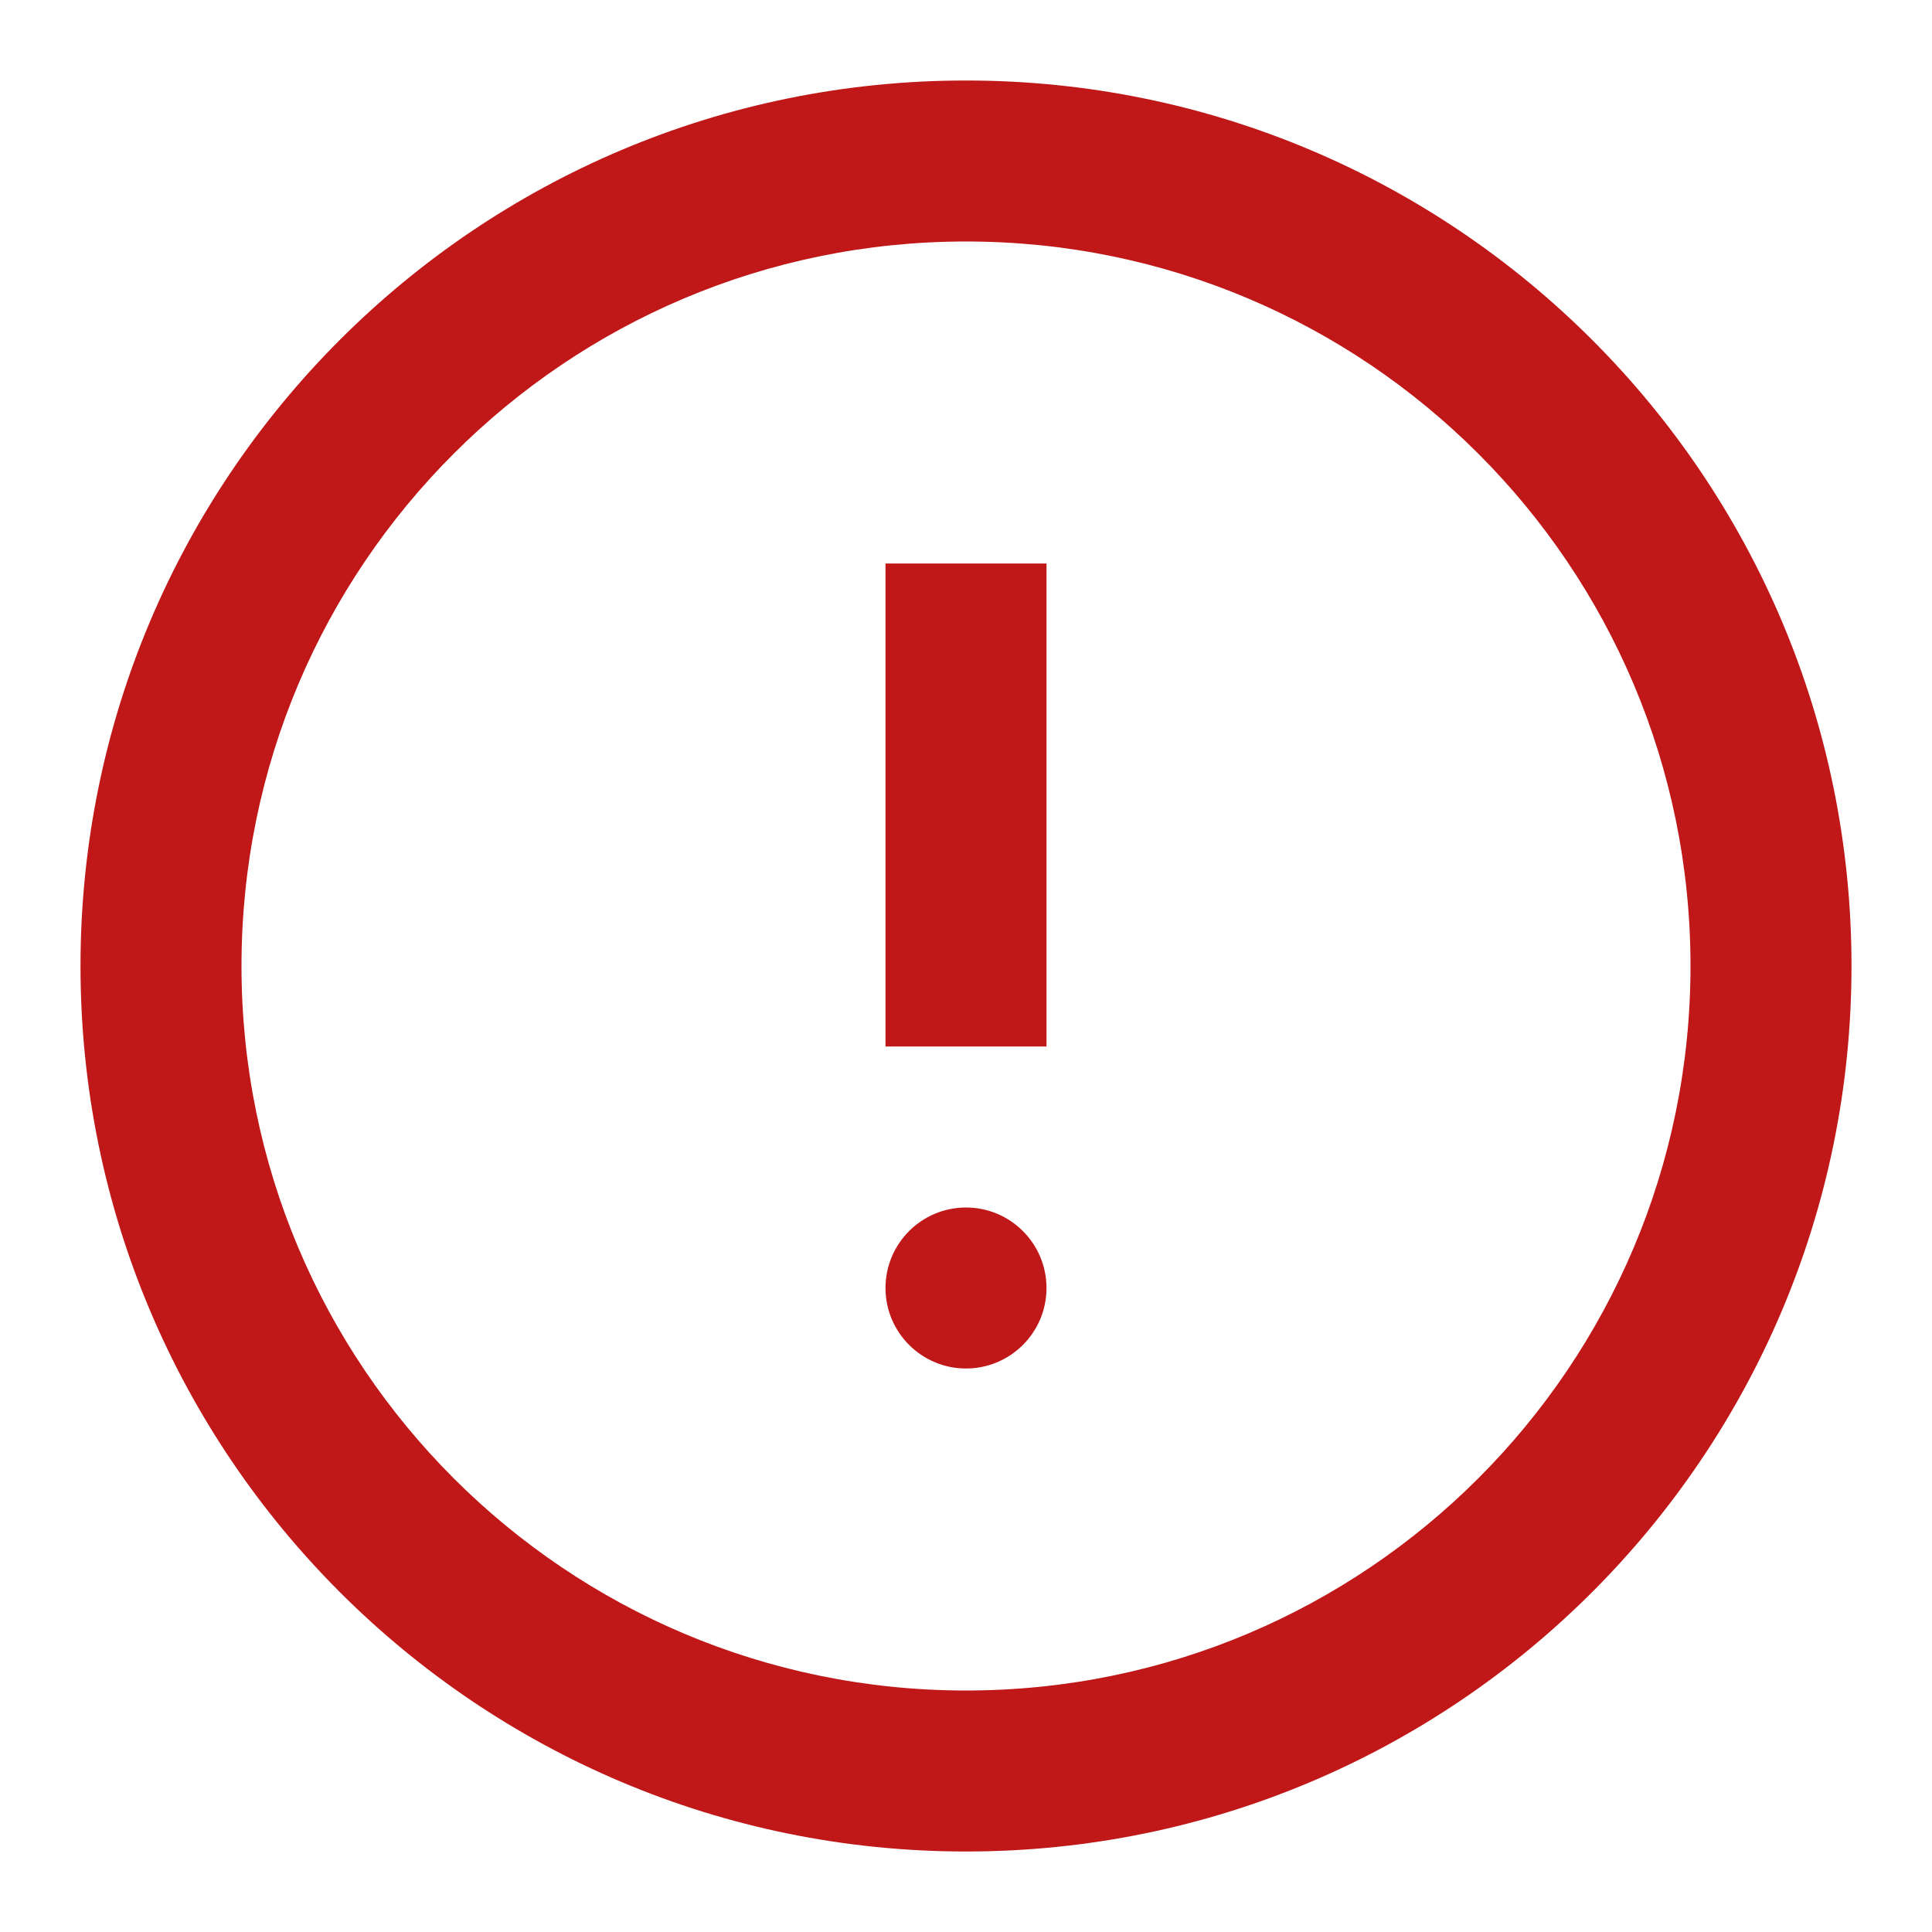 <svg width="24" height="24" viewBox="0 0 24 24" fill="none" xmlns="http://www.w3.org/2000/svg">
<g id="caution_warning">
<path id="Circle (Stroke)" fill-rule="evenodd" clip-rule="evenodd" d="M12 3C7.029 3 3 7.029 3 12C3 16.971 7.029 21 12 21C16.971 21 21 16.971 21 12C21 7.029 16.971 3 12 3ZM1 12C1 5.925 5.925 1 12 1C18.075 1 23 5.925 23 12C23 18.075 18.075 23 12 23C5.925 23 1 18.075 1 12Z" fill="#C01818"/>
<path id="Dot" d="M13 16C13 16.552 12.552 17 12 17C11.448 17 11 16.552 11 16C11 15.448 11.448 15 12 15C12.552 15 13 15.448 13 16Z" fill="#C01818"/>
<path id="Stem (Stroke)" fill-rule="evenodd" clip-rule="evenodd" d="M13 7V13H11V7H13Z" fill="#C01818"/>
</g>
</svg>
